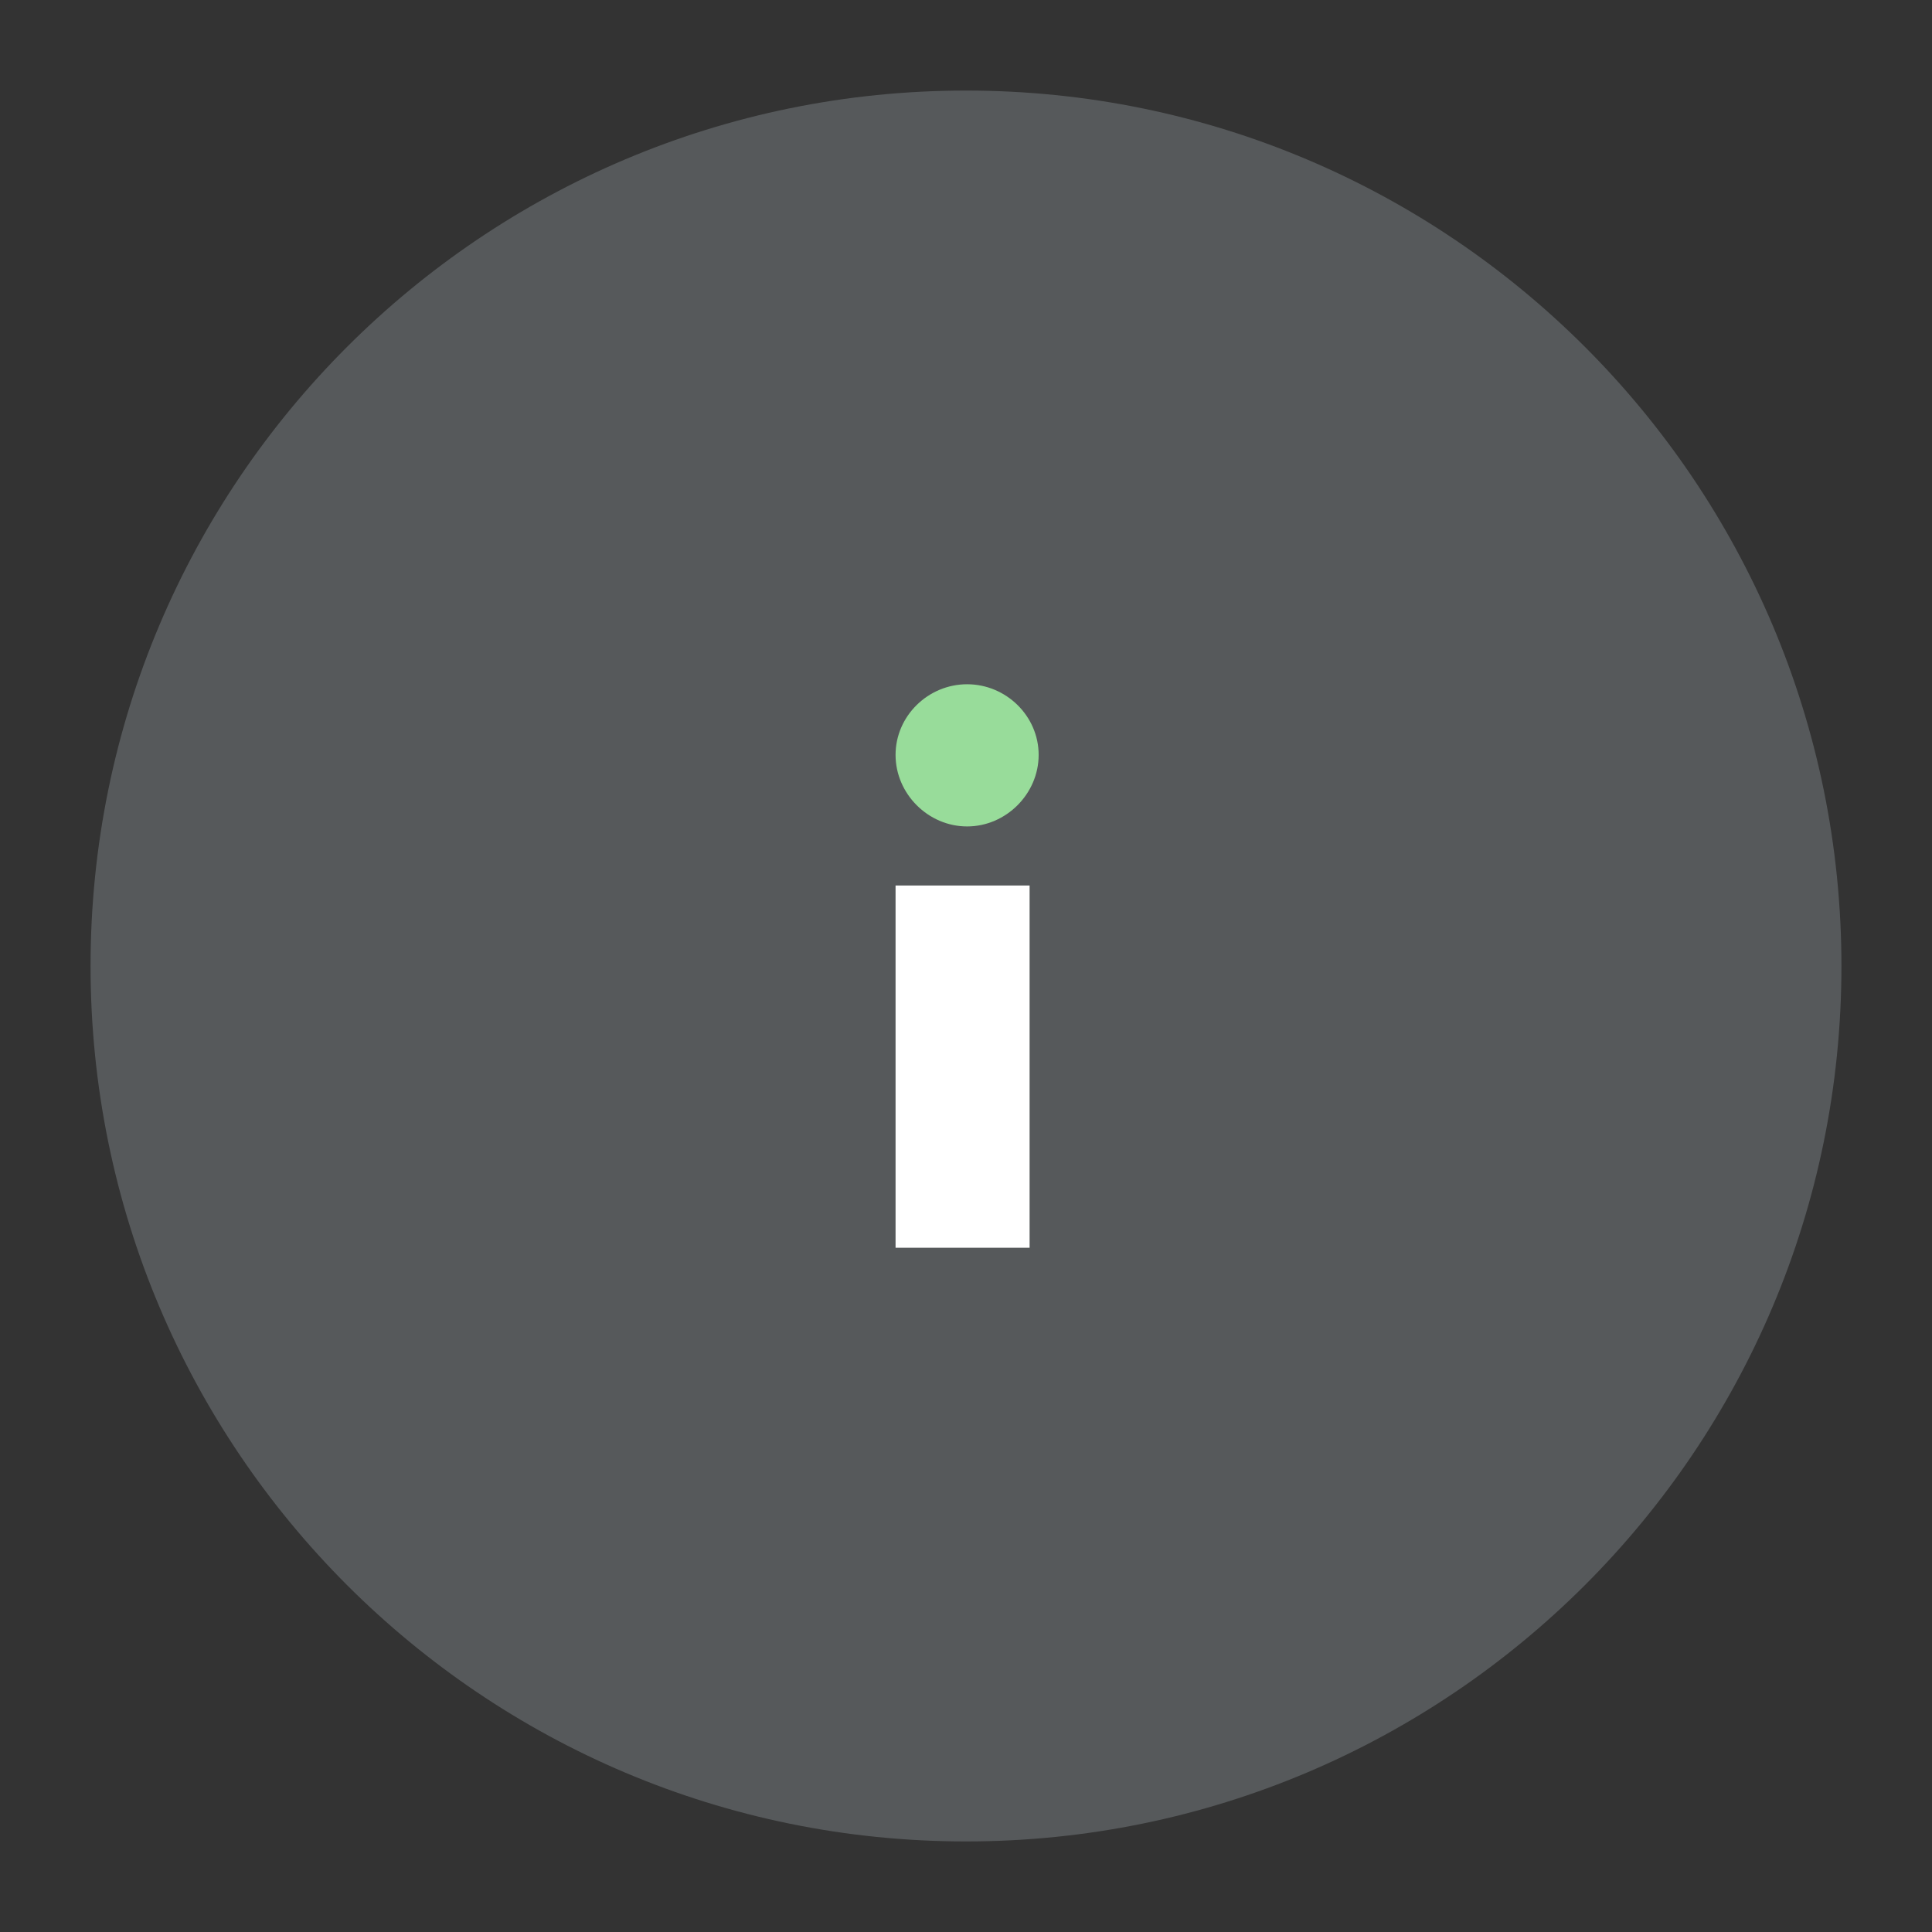 <svg xmlns="http://www.w3.org/2000/svg" width="192" height="192" fill="none"><rect width="100%" height="100%" fill="#333333" stroke="none"/><path fill="#56595B" fill-rule="evenodd" d="M96 183c48.049 0 87-38.951 87-87S144.049 9 96 9 9 47.951 9 96s38.951 87 87 87Z" clip-rule="evenodd"/><path fill="#fff" fill-rule="evenodd" d="M89 124h13.32V88H89v36Z" clip-rule="evenodd"/><path fill="#98DC9A" fill-rule="evenodd" d="M96.11 82.13c3.87 0 7.11-3.24 7.11-7.11S99.98 68 96.11 68 89 71.15 89 75.02c0 3.87 3.24 7.11 7.11 7.11Z" clip-rule="evenodd"/></svg>